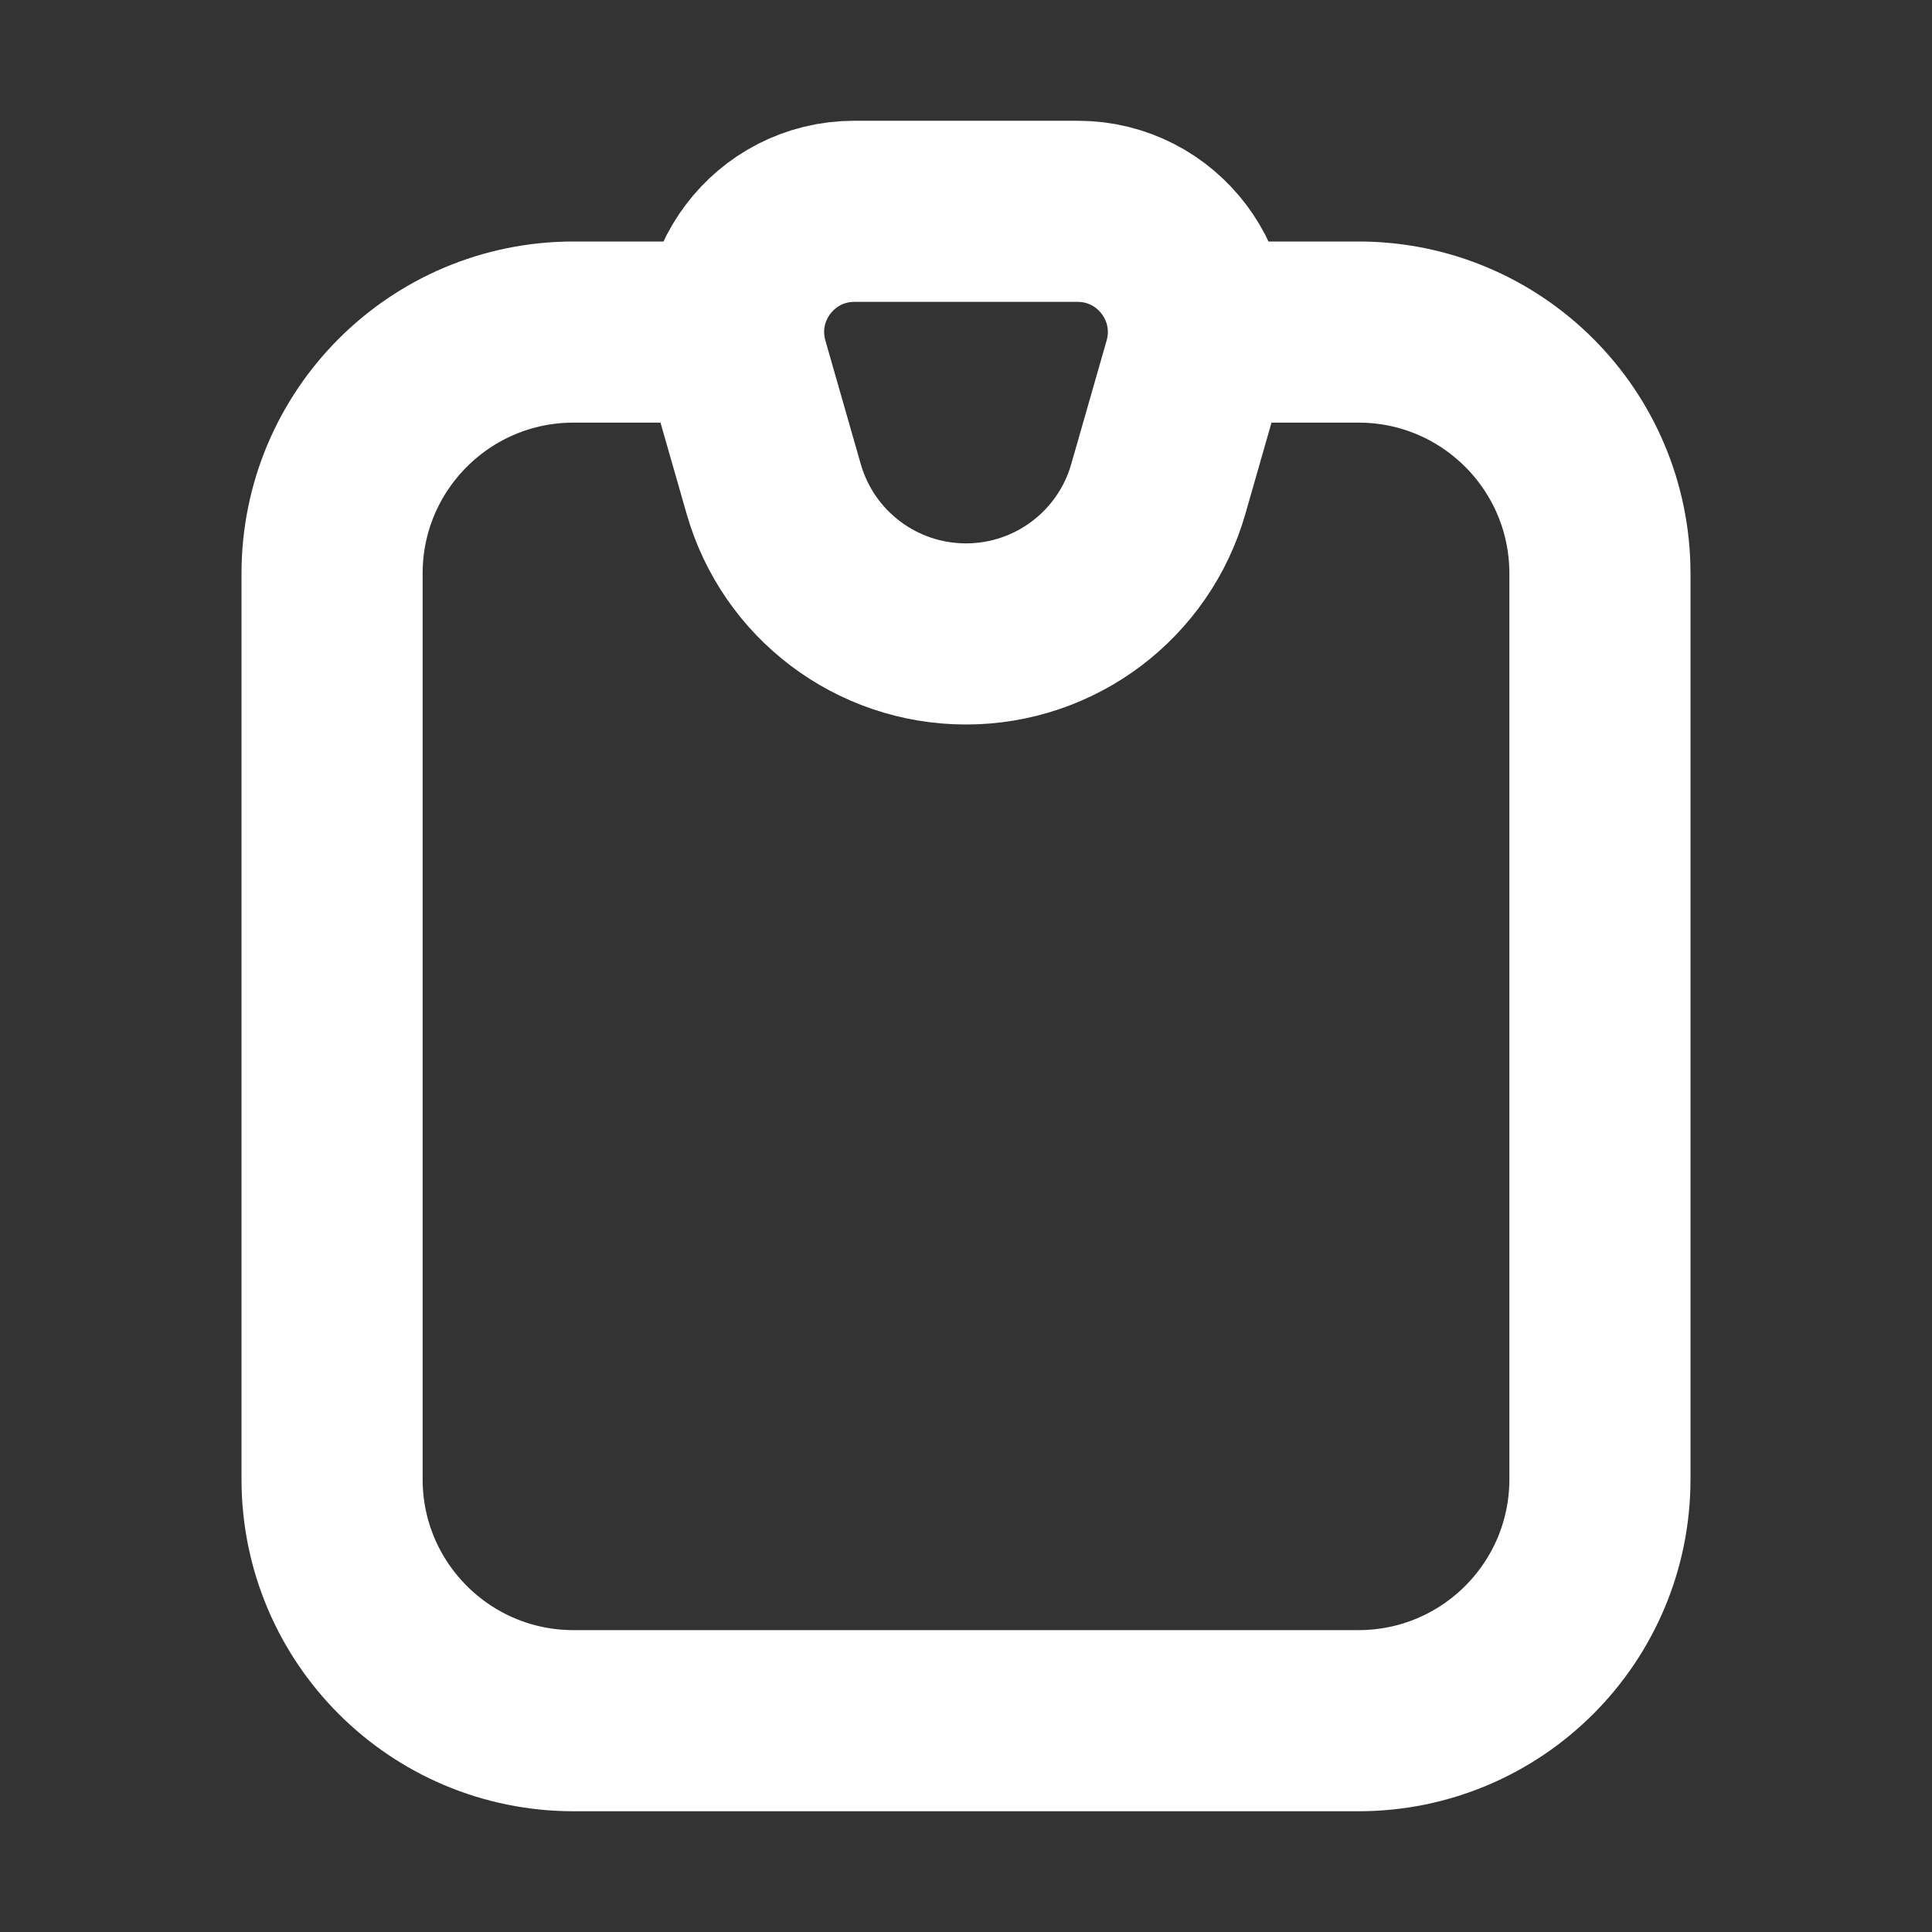 <svg xmlns="http://www.w3.org/2000/svg" width="398" height="398" fill="none" viewBox="0 0 16 16"><rect x="0" y="0" width="16" height="16" fill="#333333" stroke="none"/><path stroke="#fff" stroke-linecap="round" stroke-linejoin="round" stroke-width="1.5" d="M6.075 2.75H4.75C3.645 2.75 2.75 3.645 2.75 4.75V12.25C2.75 13.355 3.645 14.25 4.75 14.25H11.25C12.355 14.25 13.25 13.355 13.25 12.25V4.75C13.25 3.645 12.355 2.75 11.25 2.75H9.925M9.886 3.025L9.593 4.048C9.39 4.76 8.74 5.25 8 5.25V5.25C7.26 5.25 6.61 4.76 6.407 4.048L6.114 3.025C5.932 2.386 6.411 1.75 7.076 1.75H8.924C9.589 1.75 10.068 2.386 9.886 3.025Z"/></svg>